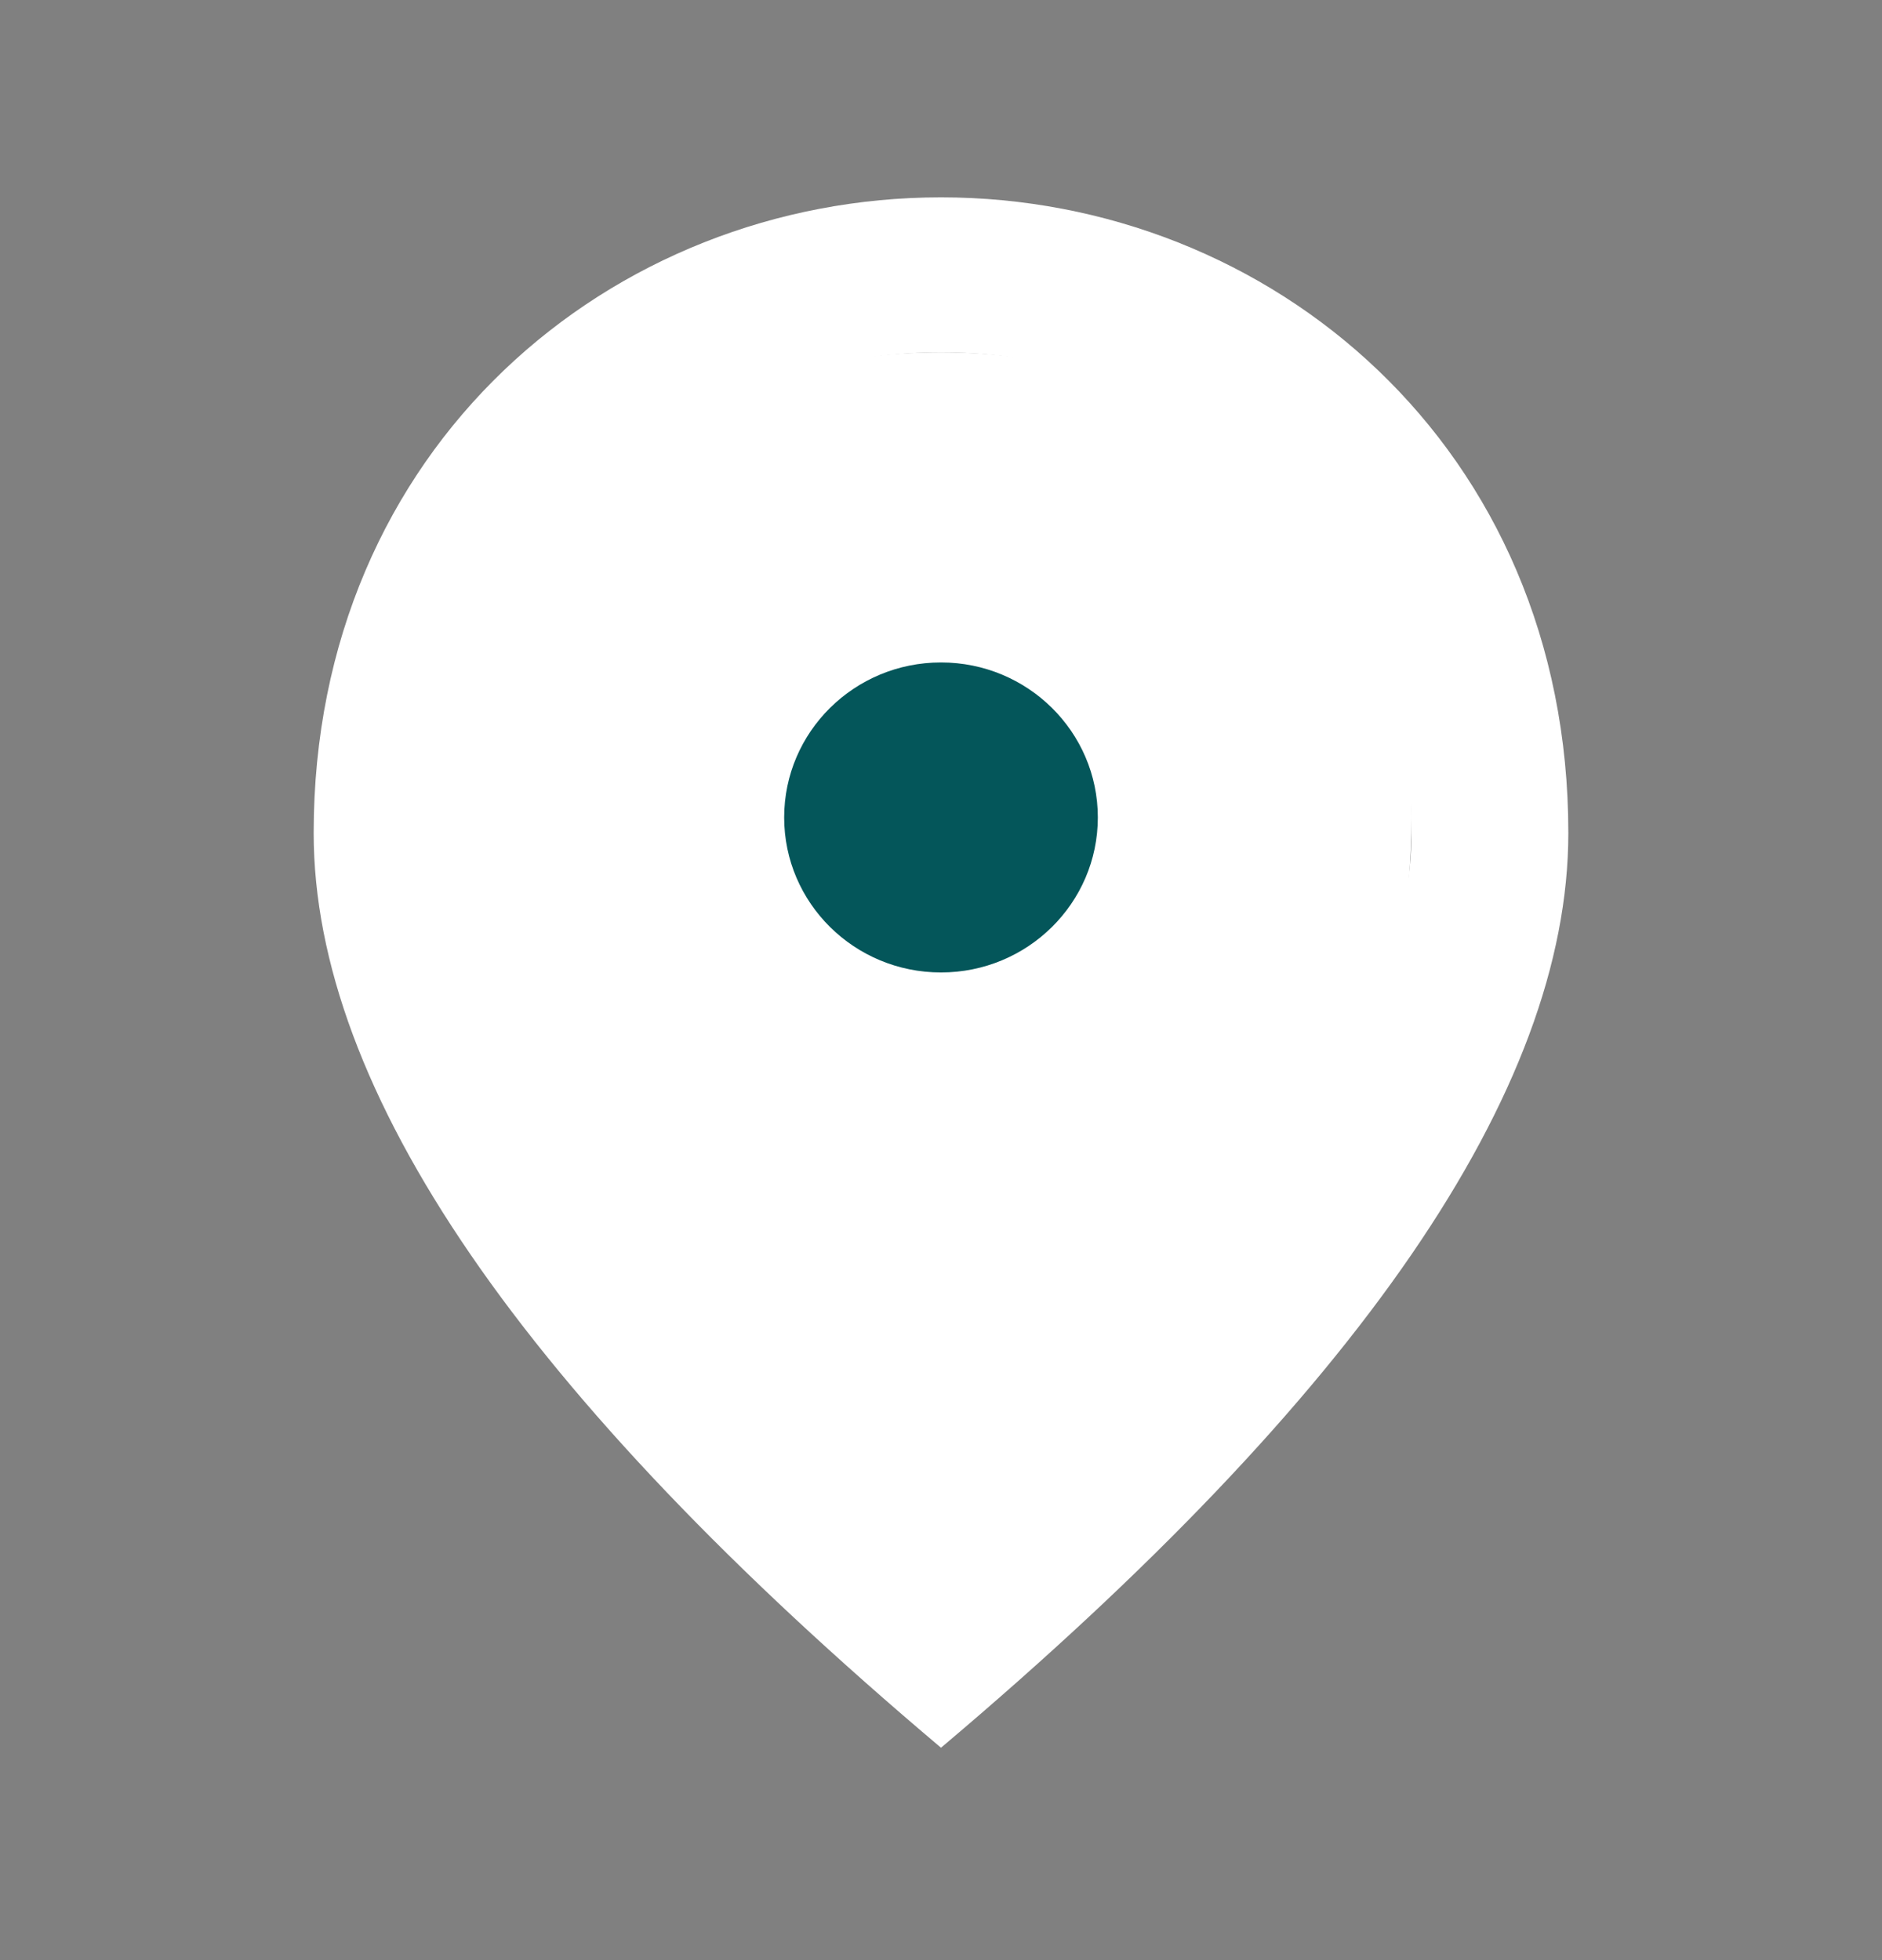 <svg width="24" height="25" viewBox="0 0 24 25" fill="none" xmlns="http://www.w3.org/2000/svg">
<rect x="0" y="0" width="24" height="25" fill="#808080" stroke="none"/>
<path d="M12 12.404C10.9 12.404 10 11.514 10 10.427C10 9.339 10.9 8.449 12 8.449C13.1 8.449 14 9.339 14 10.427C14 11.514 13.1 12.404 12 12.404ZM18 10.624C18 7.035 15.35 4.494 12 4.494C8.65 4.494 6 7.035 6 10.624C6 12.938 7.95 16.003 12 19.661C16.05 16.003 18 12.938 18 10.624ZM12 2.517C16.2 2.517 20 5.7 20 10.624C20 13.907 17.33 17.793 12 22.291C6.67 17.793 4 13.907 4 10.624C4 5.7 7.8 2.517 12 2.517Z" fill="white"/>
<path d="M18 10.426C18 14.795 14.761 20.314 12 20.314C9.239 20.314 5.5 14.795 5.5 10.426C5.5 6.058 9.239 4.494 12 4.494C14.761 4.494 18 6.058 18 10.426Z" fill="white"/>
<ellipse cx="12" cy="10.426" rx="2" ry="1.977" fill="#04565A"/>
</svg>
